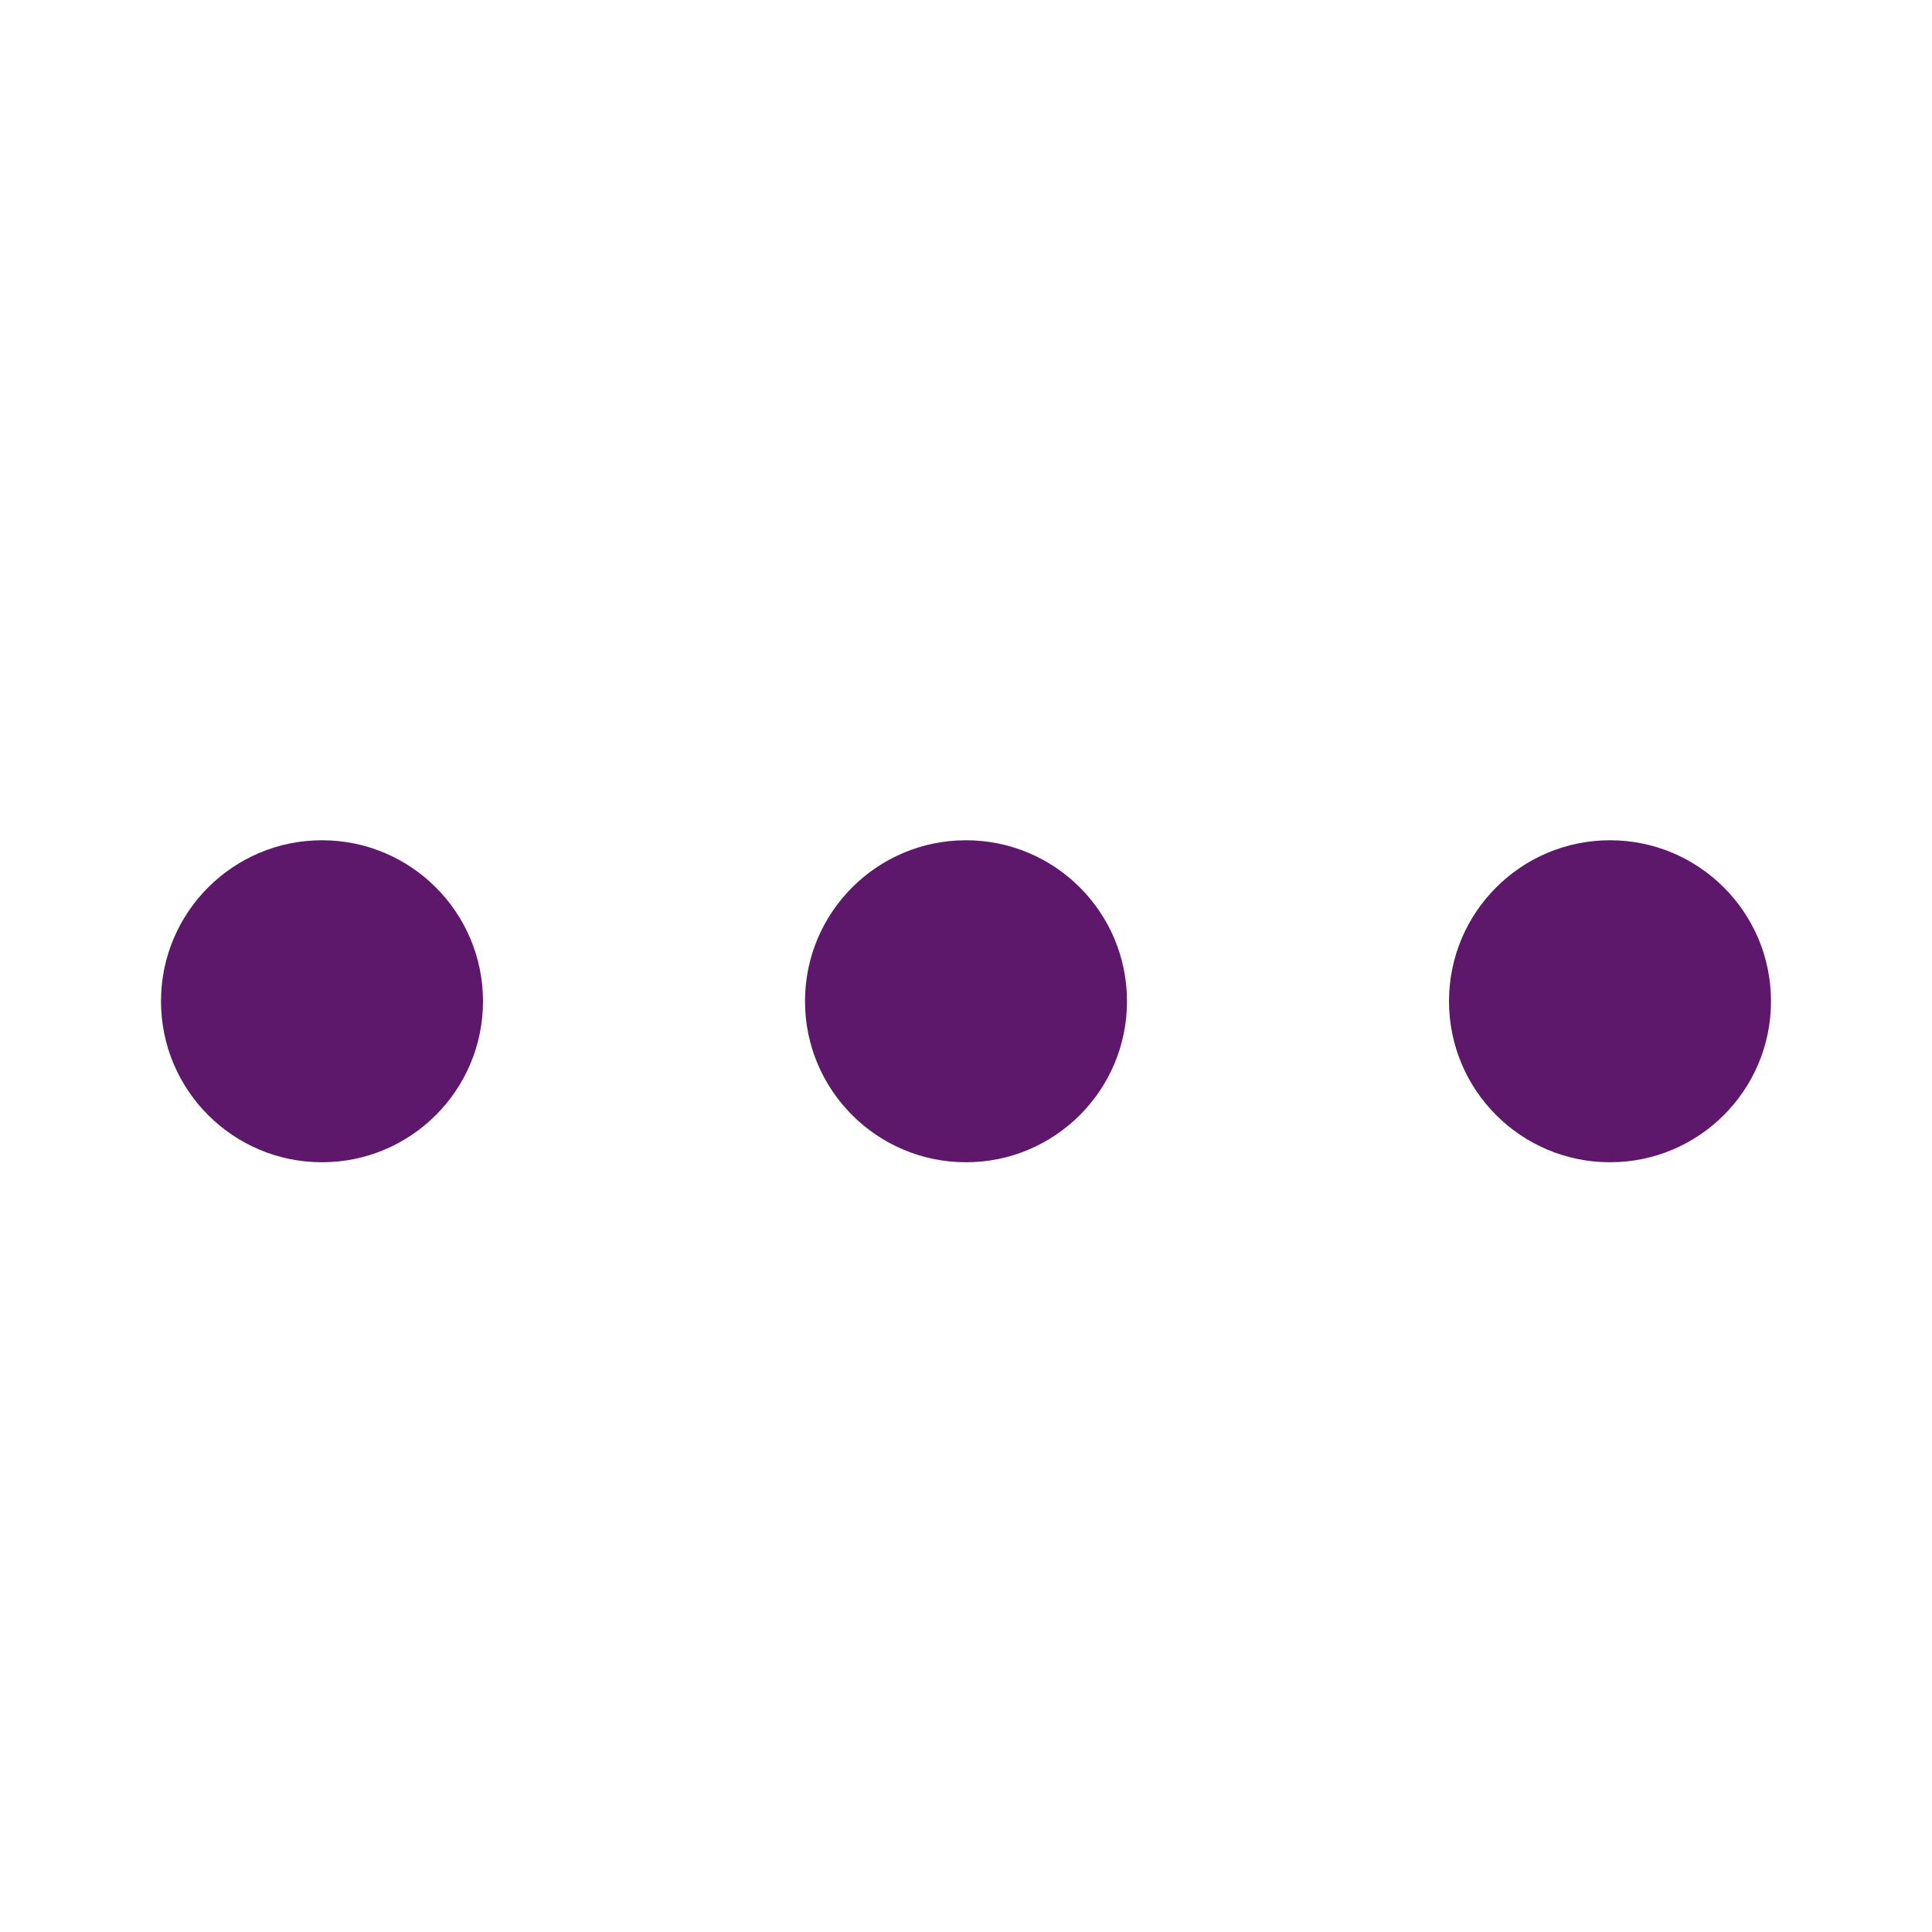 <svg width="24" height="24" viewBox="0 0 24 24" fill="none" xmlns="http://www.w3.org/2000/svg">
<ellipse cx="4" cy="12.438" rx="2" ry="2" transform="rotate(-90 4 12.438)" fill="#5E186B"/>
<ellipse cx="12" cy="12.438" rx="2" ry="2" transform="rotate(-90 12 12.438)" fill="#5E186B"/>
<ellipse cx="20" cy="12.438" rx="2" ry="2" transform="rotate(-90 20 12.438)" fill="#5E186B"/>
</svg>
